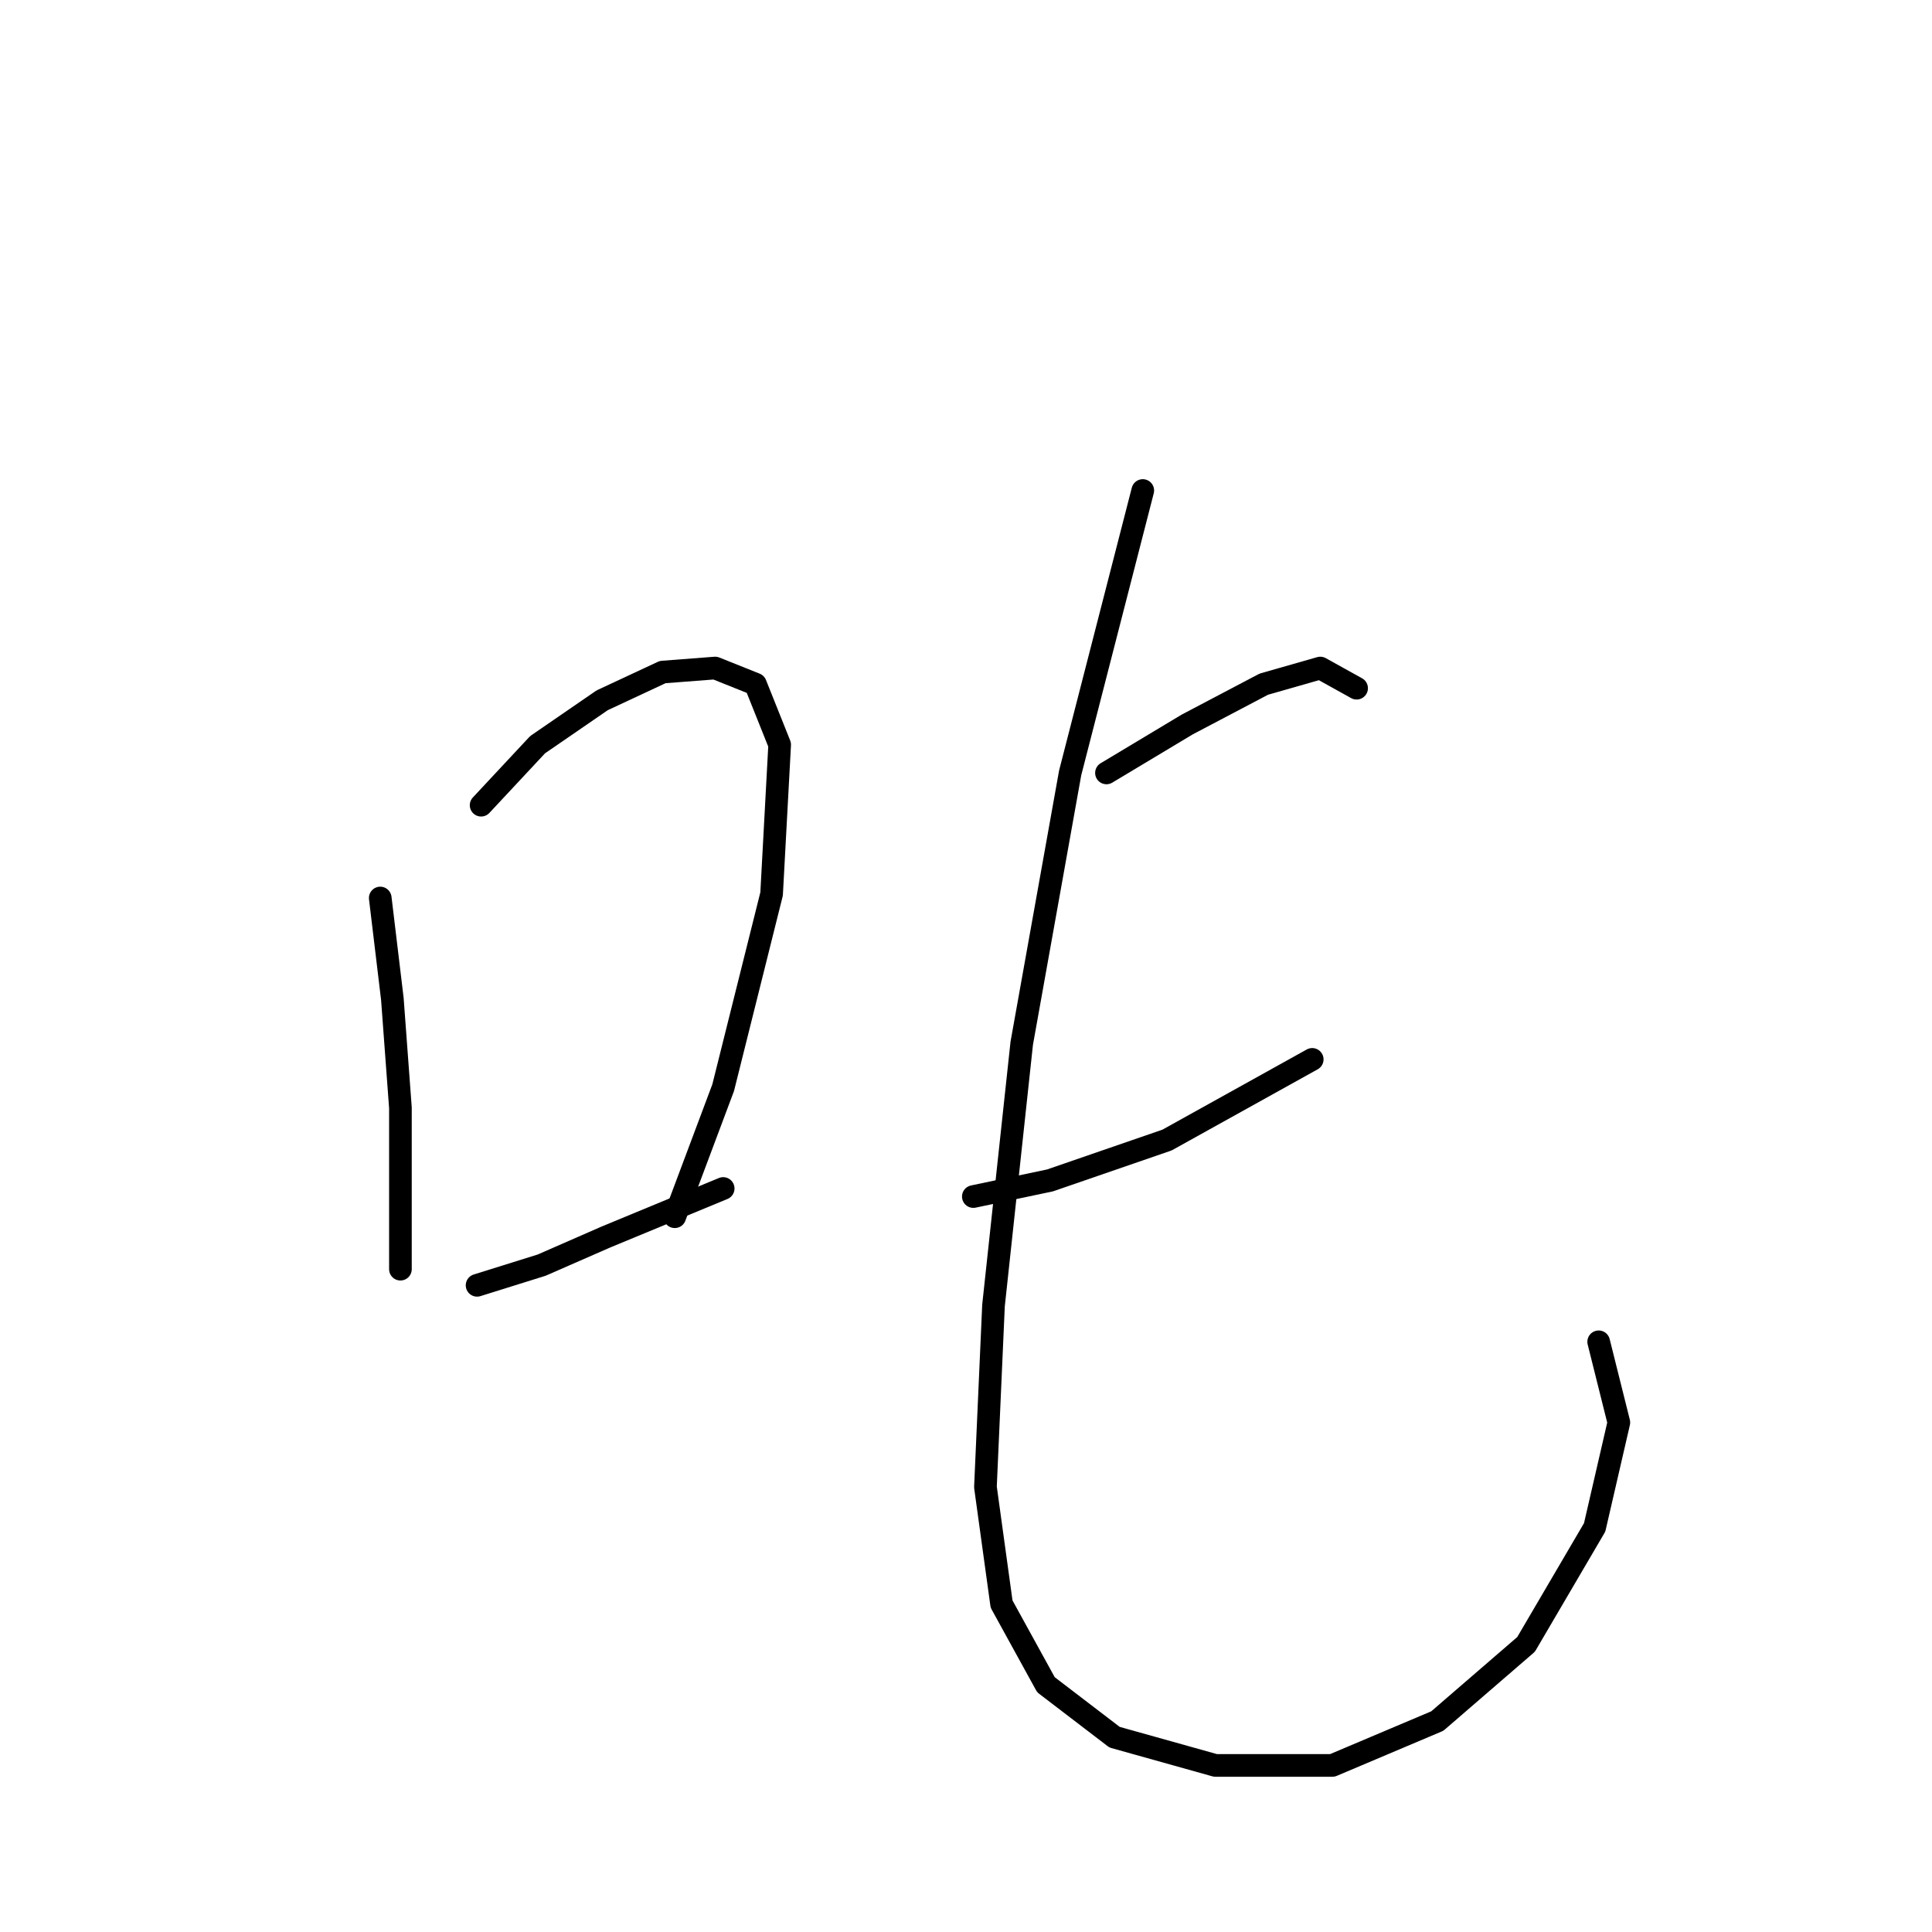 <?xml version="1.0" standalone="no"?>
    <svg width="256" height="256" xmlns="http://www.w3.org/2000/svg" version="1.1">
    <polyline stroke="black" stroke-width="3" stroke-linecap="round" fill="transparent" stroke-linejoin="round" points="50.385 118.99 51.989 132.355 53.058 146.789 53.058 159.085 53.058 168.173 53.058 168.173 " />
        <polyline stroke="black" stroke-width="3" stroke-linecap="round" fill="transparent" stroke-linejoin="round" points="63.75 106.694 71.234 98.675 79.788 92.794 87.807 89.052 94.757 88.518 100.103 90.656 103.31 98.675 102.241 118.455 95.826 144.116 89.411 161.223 89.411 161.223 " />
        <polyline stroke="black" stroke-width="3" stroke-linecap="round" fill="transparent" stroke-linejoin="round" points="63.215 170.311 71.769 167.638 80.322 163.896 95.826 157.481 95.826 157.481 " />
        <polyline stroke="black" stroke-width="3" stroke-linecap="round" fill="transparent" stroke-linejoin="round" points="146.612 102.417 157.304 96.002 167.462 90.656 174.946 88.518 179.758 91.191 179.758 91.191 " />
        <polyline stroke="black" stroke-width="3" stroke-linecap="round" fill="transparent" stroke-linejoin="round" points="128.971 158.55 139.128 156.412 154.631 151.066 173.877 140.374 173.877 140.374 " />
        <polyline stroke="black" stroke-width="3" stroke-linecap="round" fill="transparent" stroke-linejoin="round" points="151.424 64.995 141.801 102.417 135.386 138.235 131.644 172.984 130.575 197.041 132.713 212.544 138.594 223.236 147.682 230.186 161.047 233.928 176.55 233.928 190.45 228.048 202.211 217.89 211.299 202.387 214.506 188.487 211.833 177.795 211.833 177.795 " />
        </svg>